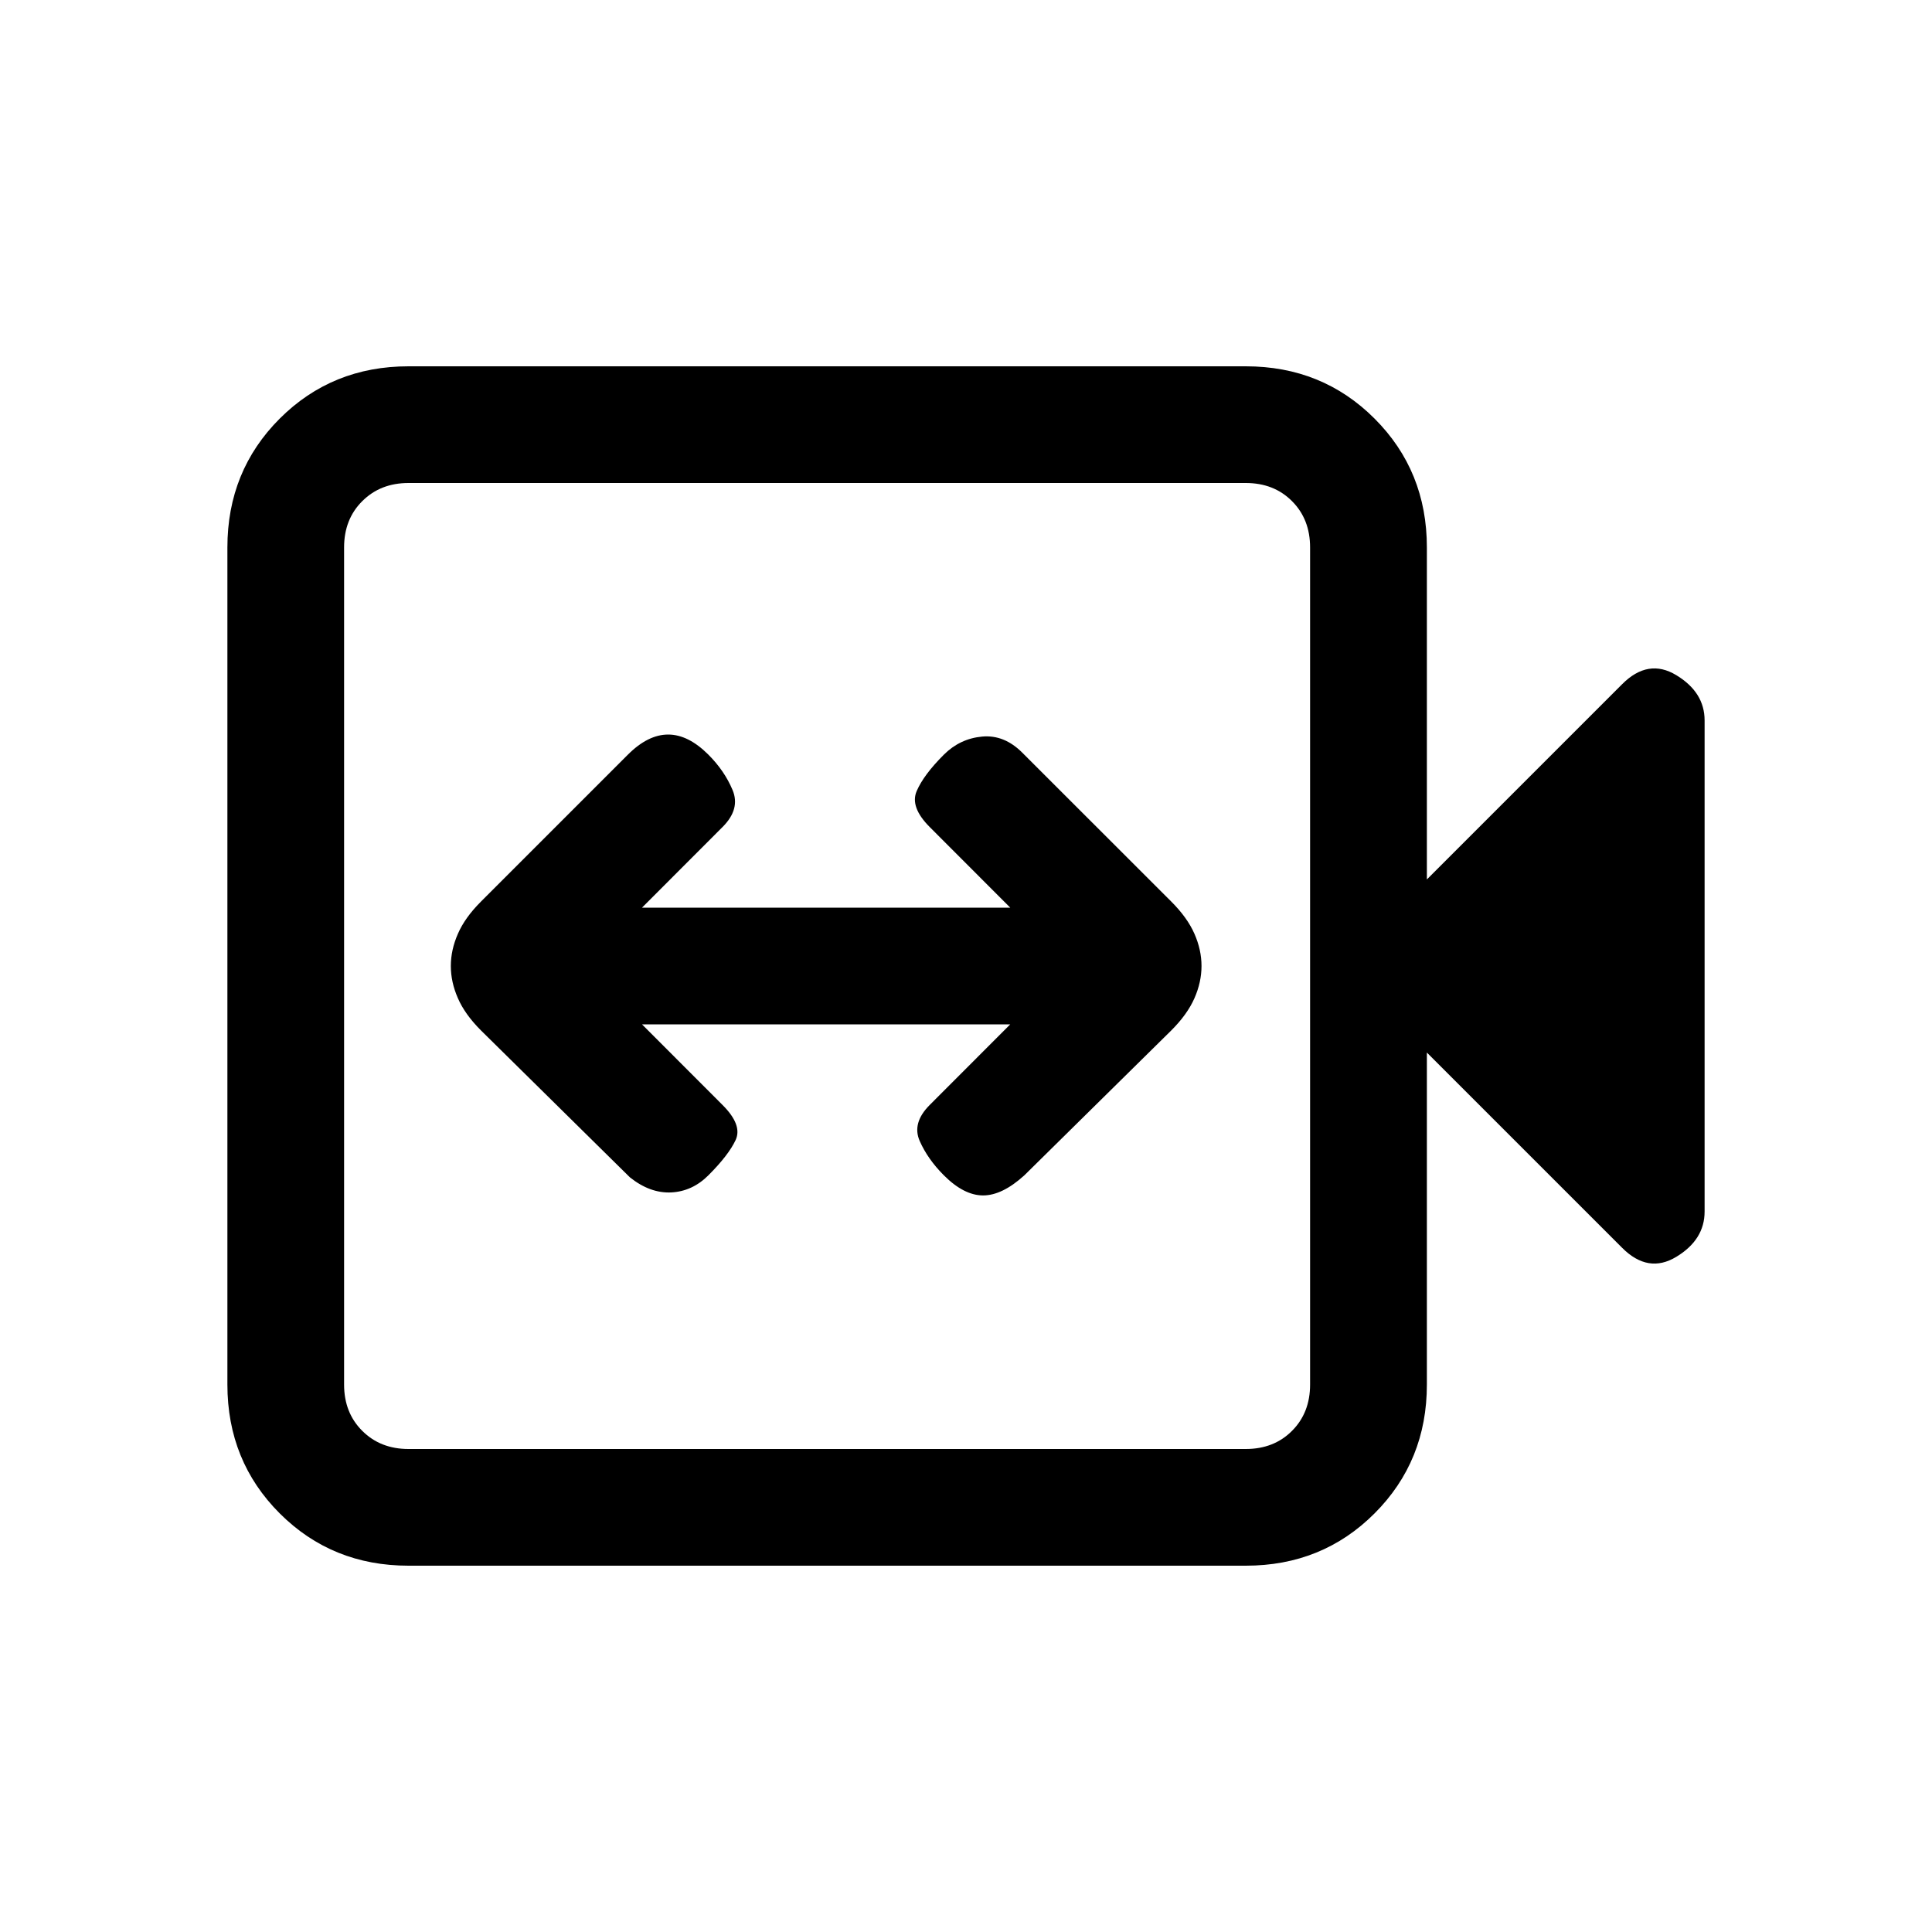 <svg xmlns="http://www.w3.org/2000/svg" height="20" width="20"><path d="M6.521 12.188Q6.729 12.354 6.948 12.344Q7.167 12.333 7.333 12.167Q7.542 11.958 7.615 11.802Q7.688 11.646 7.479 11.438L6.646 10.604H10.458L9.625 11.438Q9.438 11.625 9.521 11.812Q9.604 12 9.771 12.167Q9.979 12.375 10.177 12.375Q10.375 12.375 10.604 12.167L12.125 10.667Q12.292 10.5 12.365 10.333Q12.438 10.167 12.438 10Q12.438 9.833 12.365 9.667Q12.292 9.5 12.125 9.333L10.583 7.792Q10.396 7.604 10.167 7.625Q9.938 7.646 9.771 7.812Q9.562 8.021 9.49 8.188Q9.417 8.354 9.625 8.562L10.458 9.396H6.646L7.479 8.562Q7.667 8.375 7.583 8.177Q7.5 7.979 7.333 7.812Q7.125 7.604 6.917 7.604Q6.708 7.604 6.5 7.812L4.979 9.333Q4.812 9.5 4.74 9.667Q4.667 9.833 4.667 10Q4.667 10.167 4.74 10.333Q4.812 10.5 4.979 10.667ZM4.229 16.208Q3.438 16.208 2.896 15.667Q2.354 15.125 2.354 14.333V5.667Q2.354 4.875 2.896 4.333Q3.438 3.792 4.229 3.792H12.896Q13.688 3.792 14.229 4.333Q14.771 4.875 14.771 5.667V9.104L16.792 7.083Q17.062 6.812 17.354 6.99Q17.646 7.167 17.646 7.458V12.542Q17.646 12.833 17.354 13.01Q17.062 13.188 16.792 12.917L14.771 10.896V14.333Q14.771 15.125 14.229 15.667Q13.688 16.208 12.896 16.208ZM4.229 15H12.896Q13.188 15 13.375 14.812Q13.562 14.625 13.562 14.333V5.667Q13.562 5.375 13.375 5.188Q13.188 5 12.896 5H4.229Q3.938 5 3.75 5.188Q3.562 5.375 3.562 5.667V14.333Q3.562 14.625 3.75 14.812Q3.938 15 4.229 15ZM3.562 15Q3.562 15 3.562 14.812Q3.562 14.625 3.562 14.333V5.667Q3.562 5.375 3.562 5.188Q3.562 5 3.562 5Q3.562 5 3.562 5.188Q3.562 5.375 3.562 5.667V14.333Q3.562 14.625 3.562 14.812Q3.562 15 3.562 15Z"/></svg>